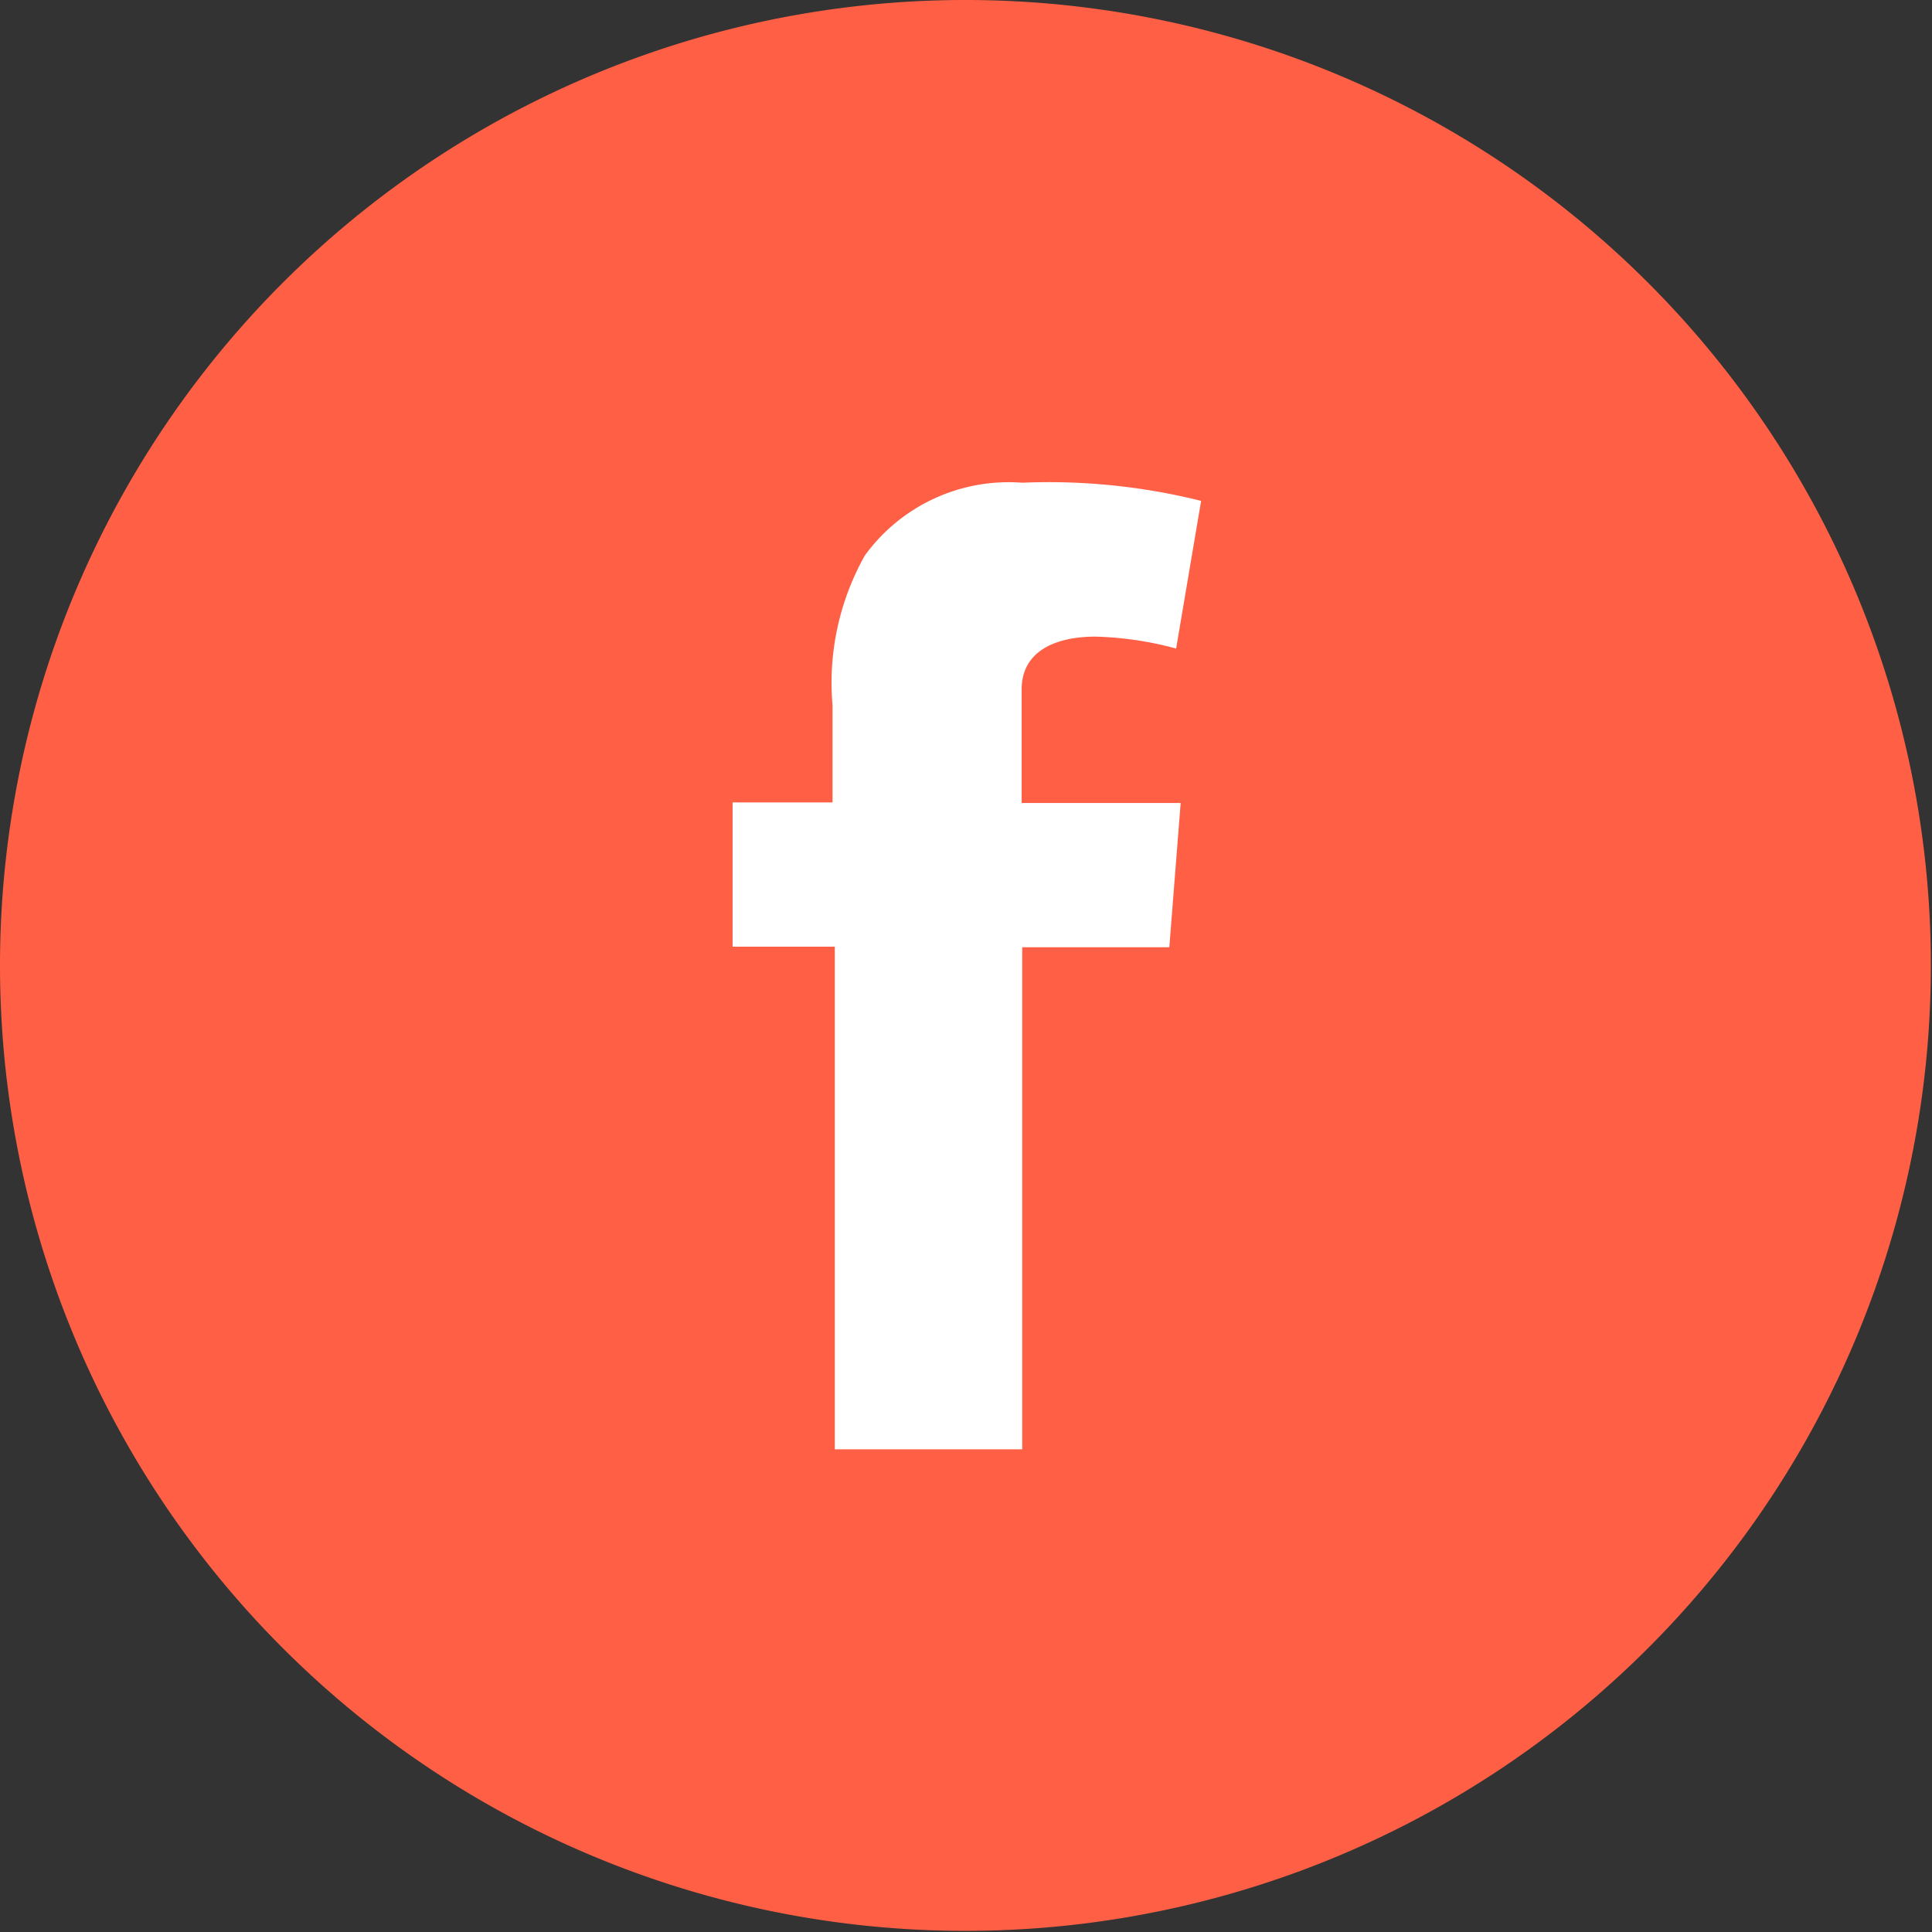 <svg xmlns="http://www.w3.org/2000/svg" viewBox="0 0 34.02 34.02"><rect x="0" y="0" width="34.02" height="34.02" fill="#333333" stroke="none"/><defs><style>.cls-1{fill:#ff6045;}.cls-2{fill:#fff;}</style></defs><title>icn-share-facebook-orange</title><g id="Calque_2" data-name="Calque 2"><g id="Calque_1-2" data-name="Calque 1"><path class="cls-1" d="M17,34A17,17,0,1,0,0,17,17,17,0,0,0,17,34"/><path class="cls-2" d="M12.9,14.13h1.76V12.42a4.57,4.57,0,0,1,.57-2.64A3.13,3.13,0,0,1,18,8.5a11.06,11.06,0,0,1,3.15.32l-.44,2.6a6,6,0,0,0-1.42-.21c-.68,0-1.3.24-1.3.93v2h2.8l-.2,2.54H18v8.84h-3.3V16.67H12.9Z"/></g></g></svg>